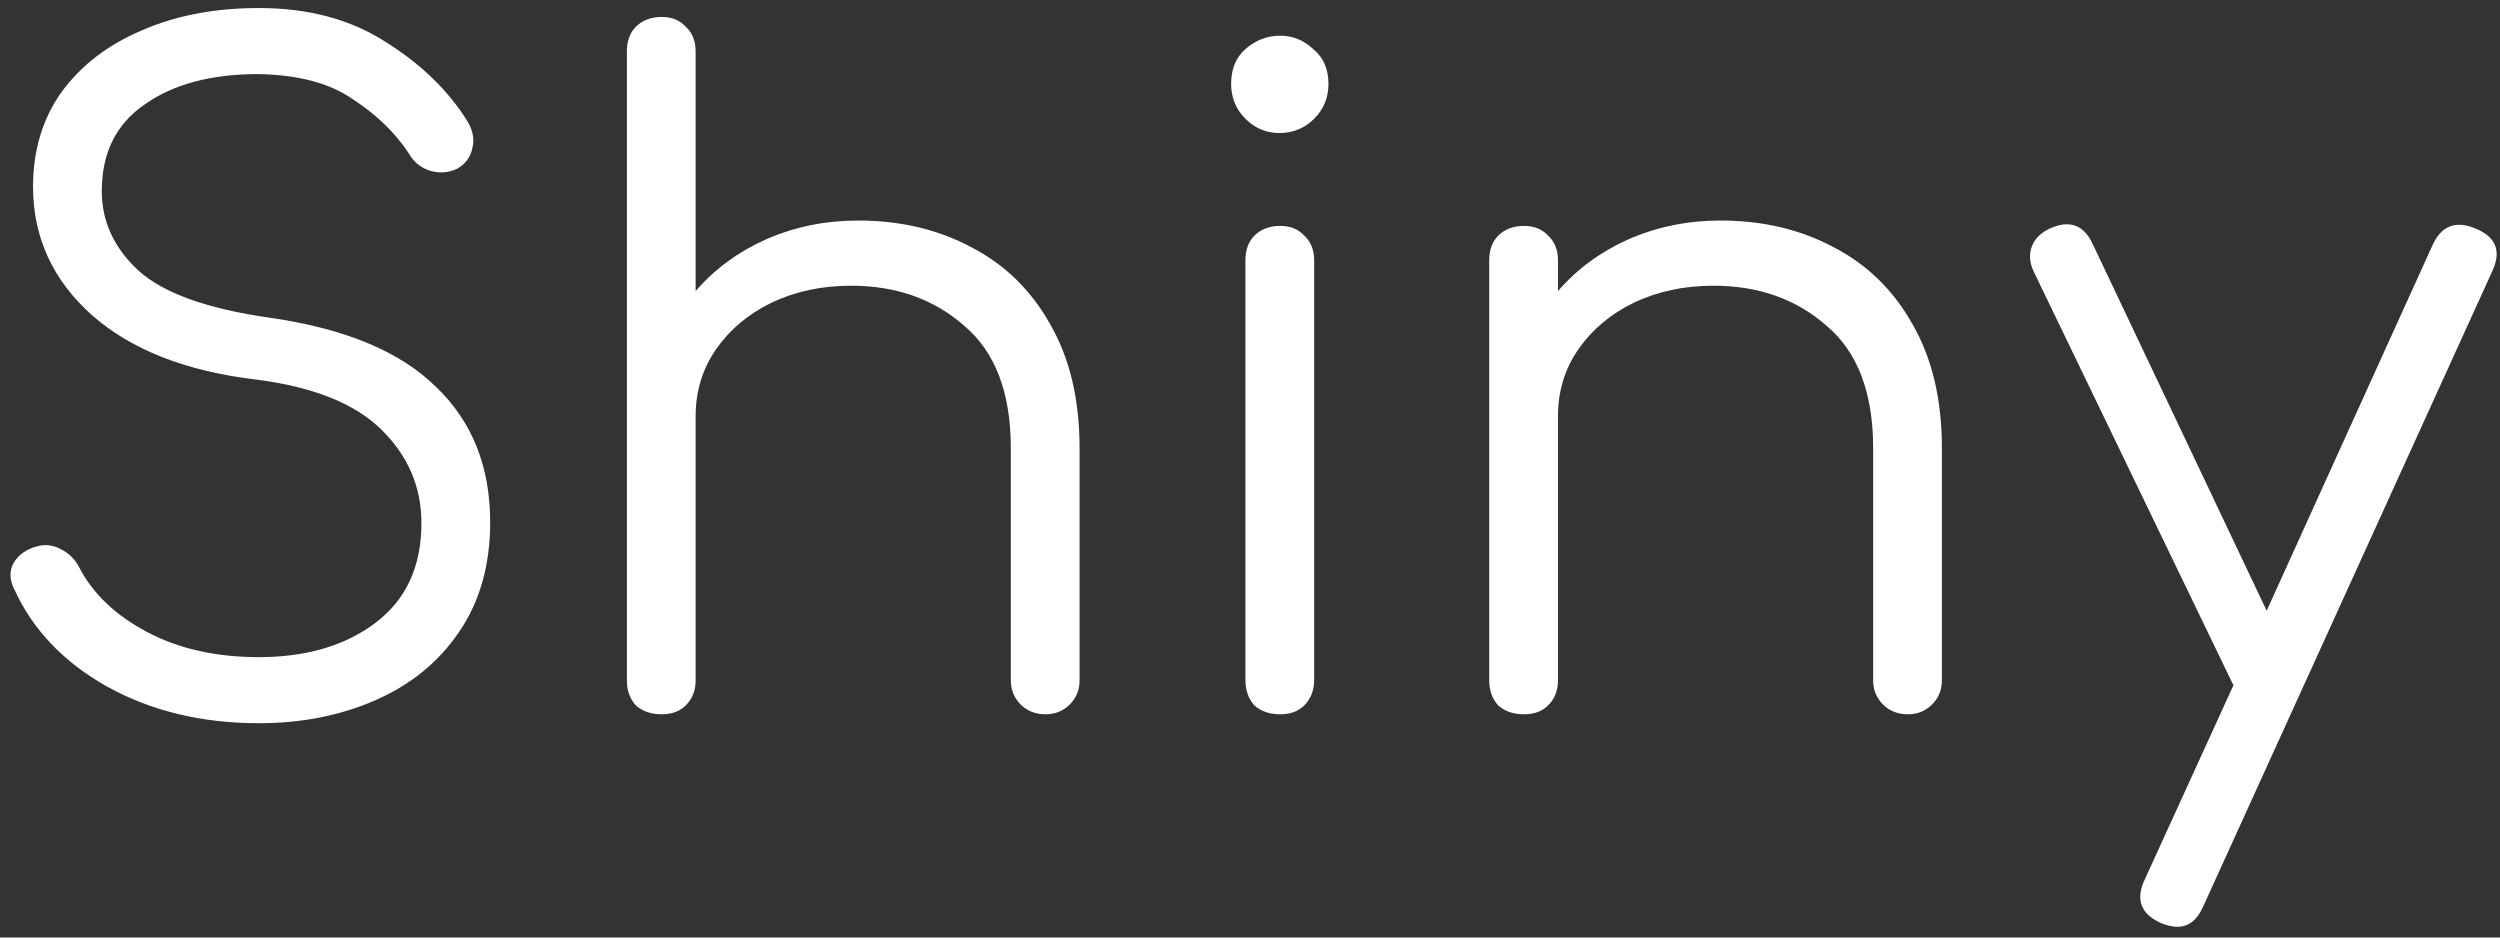 <svg width="168" height="63" viewBox="0 0 168 63" fill="none" xmlns="http://www.w3.org/2000/svg">
<rect x="0" y="0" width="168" height="63" fill="#333333" stroke="none"/>
<path d="M17.4 48.6C13.56 48.6 10.16 47.78 7.2 46.14C4.28 44.5 2.2 42.32 0.96 39.6C0.64 38.96 0.62 38.38 0.9 37.86C1.22 37.3 1.74 36.92 2.46 36.72C3.02 36.56 3.56 36.62 4.08 36.9C4.64 37.18 5.06 37.6 5.34 38.16C6.26 39.92 7.78 41.36 9.9 42.48C12.02 43.6 14.52 44.16 17.4 44.16C20.56 44.16 23.16 43.4 25.2 41.88C27.28 40.32 28.32 38.08 28.32 35.16C28.32 32.72 27.42 30.62 25.62 28.86C23.82 27.1 21 25.98 17.16 25.5C12.48 24.94 8.82 23.5 6.18 21.18C3.54 18.82 2.22 15.94 2.22 12.54C2.22 10.1 2.86 7.98 4.14 6.18C5.46 4.38 7.26 3 9.54 2.04C11.82 1.04 14.44 0.54 17.4 0.54C20.72 0.54 23.56 1.3 25.92 2.82C28.28 4.3 30.1 6.06 31.38 8.1C31.78 8.74 31.9 9.36 31.74 9.96C31.62 10.56 31.28 11.02 30.72 11.34C30.12 11.62 29.5 11.66 28.86 11.46C28.26 11.26 27.8 10.88 27.48 10.32C26.56 8.92 25.3 7.7 23.7 6.66C22.14 5.58 20.02 5.02 17.34 4.98C14.18 4.98 11.64 5.66 9.72 7.02C7.8 8.34 6.84 10.28 6.84 12.84C6.84 14.88 7.66 16.66 9.3 18.18C10.98 19.7 13.94 20.76 18.18 21.36C23.18 22.08 26.88 23.62 29.28 25.98C31.72 28.3 32.94 31.34 32.94 35.1C32.94 37.98 32.24 40.44 30.84 42.48C29.48 44.48 27.62 46 25.26 47.04C22.9 48.08 20.28 48.6 17.4 48.6ZM44.467 48C43.747 48 43.167 47.8 42.727 47.4C42.327 46.96 42.127 46.4 42.127 45.72V17.52C42.127 16.8 42.327 16.24 42.727 15.84C43.167 15.4 43.747 15.18 44.467 15.18C45.147 15.18 45.687 15.4 46.087 15.84C46.527 16.24 46.747 16.8 46.747 17.52V19.56C48.027 18.08 49.607 16.92 51.487 16.08C53.407 15.24 55.467 14.82 57.667 14.82C60.507 14.82 63.047 15.42 65.287 16.62C67.527 17.78 69.287 19.5 70.567 21.78C71.887 24.06 72.547 26.84 72.547 30.12V45.72C72.547 46.36 72.327 46.9 71.887 47.34C71.447 47.78 70.907 48 70.267 48C69.587 48 69.027 47.78 68.587 47.34C68.147 46.9 67.927 46.36 67.927 45.72V30.12C67.927 26.4 66.887 23.66 64.807 21.9C62.767 20.1 60.227 19.2 57.187 19.2C55.227 19.2 53.447 19.58 51.847 20.34C50.287 21.1 49.047 22.14 48.127 23.46C47.207 24.78 46.747 26.28 46.747 27.96V45.72C46.747 46.4 46.527 46.96 46.087 47.4C45.687 47.8 45.147 48 44.467 48ZM44.467 34.62C43.747 34.62 43.167 34.4 42.727 33.96C42.327 33.52 42.127 32.96 42.127 32.28V3.48C42.127 2.76 42.327 2.2 42.727 1.8C43.167 1.36 43.747 1.14 44.467 1.14C45.147 1.14 45.687 1.36 46.087 1.8C46.527 2.2 46.747 2.76 46.747 3.48V32.28C46.747 32.96 46.527 33.52 46.087 33.96C45.687 34.4 45.147 34.62 44.467 34.62ZM86.032 48C85.312 48 84.732 47.8 84.292 47.4C83.892 46.96 83.692 46.38 83.692 45.66V17.52C83.692 16.8 83.892 16.24 84.292 15.84C84.732 15.4 85.312 15.18 86.032 15.18C86.712 15.18 87.252 15.4 87.652 15.84C88.092 16.24 88.312 16.8 88.312 17.52V45.66C88.312 46.38 88.092 46.96 87.652 47.4C87.252 47.8 86.712 48 86.032 48ZM85.972 8.94C85.092 8.94 84.332 8.62 83.692 7.98C83.052 7.34 82.732 6.56 82.732 5.64C82.732 4.64 83.052 3.86 83.692 3.3C84.372 2.7 85.152 2.4 86.032 2.4C86.872 2.4 87.612 2.7 88.252 3.3C88.932 3.86 89.272 4.64 89.272 5.64C89.272 6.56 88.952 7.34 88.312 7.98C87.672 8.62 86.892 8.94 85.972 8.94ZM102.416 48C101.696 48 101.116 47.8 100.676 47.4C100.276 46.96 100.076 46.4 100.076 45.72V17.52C100.076 16.8 100.276 16.24 100.676 15.84C101.116 15.4 101.696 15.18 102.416 15.18C103.096 15.18 103.636 15.4 104.036 15.84C104.476 16.24 104.696 16.8 104.696 17.52V19.56C105.976 18.08 107.556 16.92 109.436 16.08C111.356 15.24 113.416 14.82 115.616 14.82C118.456 14.82 120.996 15.42 123.236 16.62C125.476 17.78 127.236 19.5 128.516 21.78C129.836 24.06 130.496 26.84 130.496 30.12V45.72C130.496 46.36 130.276 46.9 129.836 47.34C129.396 47.78 128.856 48 128.216 48C127.536 48 126.976 47.78 126.536 47.34C126.096 46.9 125.876 46.36 125.876 45.72V30.12C125.876 26.4 124.836 23.66 122.756 21.9C120.716 20.1 118.176 19.2 115.136 19.2C113.176 19.2 111.396 19.58 109.796 20.34C108.236 21.1 106.996 22.14 106.076 23.46C105.156 24.78 104.696 26.28 104.696 27.96V45.72C104.696 46.4 104.476 46.96 104.036 47.4C103.636 47.8 103.096 48 102.416 48ZM146.321 62.28C146.001 62.28 145.641 62.2 145.241 62.04C143.881 61.44 143.501 60.48 144.101 59.16L150.101 46.02L150.041 45.96L136.661 18.24C136.381 17.64 136.341 17.08 136.541 16.56C136.741 16.04 137.141 15.64 137.741 15.36C139.061 14.76 140.021 15.1 140.621 16.38L152.321 41.04L163.481 16.44C164.081 15.16 165.041 14.8 166.361 15.36C167.721 15.92 168.101 16.86 167.501 18.18L148.061 60.9C147.661 61.82 147.081 62.28 146.321 62.28Z" fill="white"/>
</svg>
